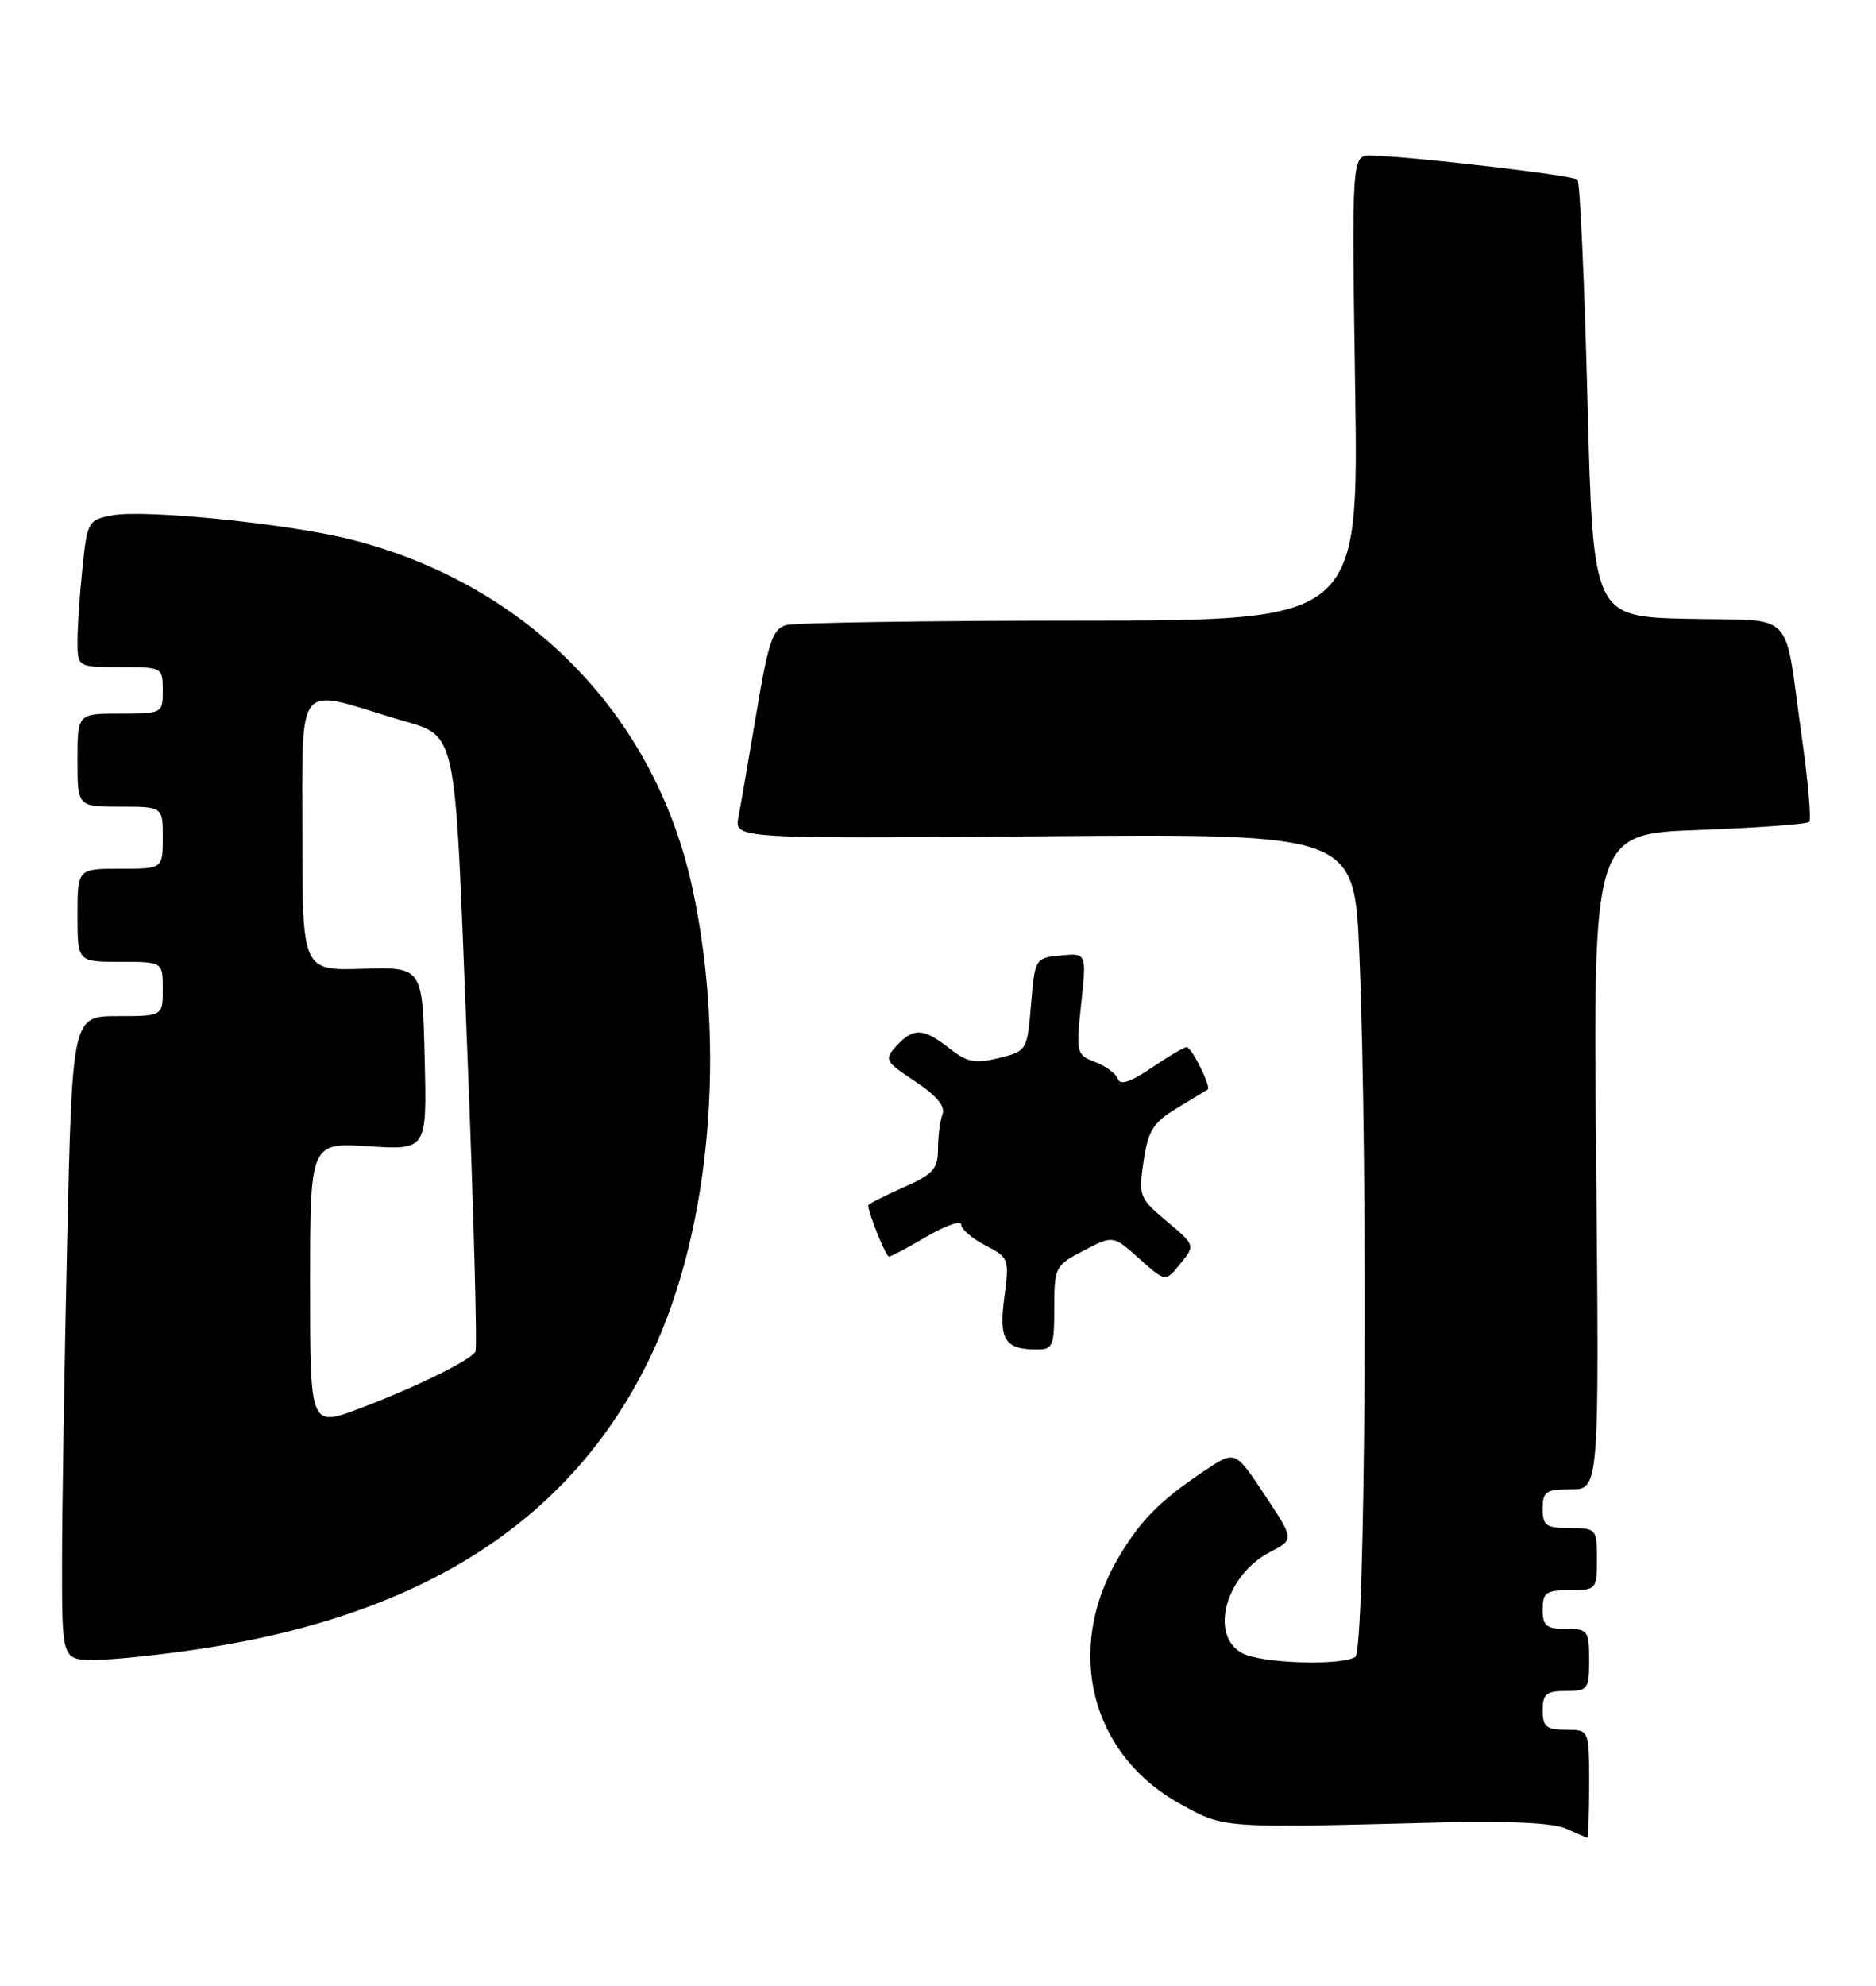 <?xml version="1.0" encoding="UTF-8" standalone="no"?>
<!DOCTYPE svg PUBLIC "-//W3C//DTD SVG 1.1//EN" "http://www.w3.org/Graphics/SVG/1.1/DTD/svg11.dtd" >
<svg xmlns="http://www.w3.org/2000/svg" xmlns:xlink="http://www.w3.org/1999/xlink" version="1.1" viewBox="0 0 242 256">
 <g >
 <path fill="currentColor"
d=" M 205.00 230.00 C 205.00 223.00 205.00 223.00 202.00 223.00 C 199.47 223.00 199.00 222.61 199.00 220.50 C 199.00 218.39 199.47 218.00 202.00 218.00 C 204.83 218.00 205.00 217.78 205.00 214.00 C 205.00 210.22 204.83 210.00 202.00 210.00 C 199.47 210.00 199.00 209.61 199.00 207.50 C 199.00 205.31 199.43 205.00 202.50 205.00 C 205.92 205.00 206.00 204.90 206.00 201.00 C 206.00 197.10 205.92 197.00 202.50 197.00 C 199.43 197.00 199.00 196.69 199.00 194.50 C 199.00 192.29 199.42 192.00 202.65 192.00 C 206.30 192.00 206.30 192.00 205.90 149.75 C 205.50 107.50 205.50 107.50 219.17 107.00 C 226.69 106.72 233.08 106.26 233.37 105.96 C 233.67 105.67 233.24 100.72 232.42 94.96 C 230.05 78.22 231.87 80.10 217.74 79.78 C 205.50 79.50 205.50 79.50 204.78 51.62 C 204.39 36.28 203.81 23.48 203.49 23.16 C 202.94 22.60 182.14 20.18 176.93 20.06 C 174.36 20.00 174.36 20.00 174.81 50.00 C 175.26 80.00 175.26 80.00 139.38 80.01 C 119.65 80.02 102.57 80.28 101.44 80.58 C 99.68 81.05 99.12 82.69 97.59 91.82 C 96.60 97.69 95.56 103.77 95.26 105.31 C 94.72 108.13 94.72 108.13 134.72 107.81 C 174.71 107.50 174.71 107.50 175.35 123.00 C 176.50 150.74 176.14 212.79 174.83 213.61 C 172.94 214.78 162.69 214.44 160.25 213.13 C 155.95 210.83 158.10 203.05 163.85 200.08 C 166.96 198.47 166.96 198.47 163.14 192.72 C 159.33 186.97 159.33 186.97 155.41 189.59 C 149.61 193.47 147.10 196.01 144.25 200.85 C 137.27 212.72 140.69 226.21 152.29 232.59 C 157.99 235.73 157.39 235.68 186.00 234.95 C 194.67 234.73 200.39 235.01 202.00 235.74 C 203.38 236.36 204.61 236.90 204.75 236.94 C 204.89 236.97 205.00 233.85 205.00 230.00 Z  M 26.00 212.55 C 55.05 208.14 74.14 195.64 84.10 174.50 C 91.67 158.42 93.72 134.90 89.32 114.50 C 84.49 92.15 68.04 75.35 45.31 69.56 C 37.40 67.54 18.72 65.64 14.51 66.43 C 11.38 67.02 11.26 67.23 10.64 73.17 C 10.29 76.54 10.00 80.80 10.00 82.65 C 10.00 86.00 10.00 86.00 15.50 86.00 C 20.94 86.00 21.00 86.03 21.00 89.00 C 21.00 91.97 20.94 92.00 15.50 92.00 C 10.00 92.00 10.00 92.00 10.00 98.00 C 10.00 104.00 10.00 104.00 15.50 104.00 C 21.00 104.00 21.00 104.00 21.00 108.00 C 21.00 112.00 21.00 112.00 15.50 112.00 C 10.00 112.00 10.00 112.00 10.00 118.00 C 10.00 124.00 10.00 124.00 15.50 124.00 C 21.00 124.00 21.00 124.00 21.00 127.50 C 21.00 131.00 21.00 131.00 15.16 131.00 C 9.32 131.00 9.32 131.00 8.66 160.25 C 8.30 176.34 8.00 195.01 8.00 201.75 C 8.00 214.00 8.00 214.00 12.25 213.99 C 14.59 213.99 20.77 213.34 26.00 212.55 Z  M 136.00 168.60 C 136.00 163.36 136.11 163.14 139.80 161.22 C 143.59 159.25 143.59 159.25 146.97 162.27 C 150.35 165.29 150.35 165.29 152.27 162.91 C 154.19 160.54 154.19 160.54 150.51 157.45 C 146.96 154.47 146.85 154.18 147.52 149.69 C 148.12 145.72 148.77 144.70 151.86 142.84 C 153.86 141.64 155.63 140.56 155.79 140.46 C 156.27 140.12 153.72 135.00 153.07 135.00 C 152.74 135.00 150.70 136.20 148.54 137.67 C 145.85 139.50 144.48 139.95 144.20 139.10 C 143.98 138.43 142.66 137.44 141.28 136.92 C 138.85 135.99 138.79 135.77 139.47 129.41 C 140.17 122.86 140.17 122.86 136.84 123.18 C 133.53 123.50 133.50 123.55 133.00 129.50 C 132.51 135.44 132.46 135.51 128.85 136.40 C 125.78 137.16 124.76 136.96 122.47 135.15 C 119.12 132.52 117.80 132.46 115.63 134.85 C 114.04 136.61 114.16 136.84 118.06 139.42 C 120.81 141.24 121.97 142.64 121.58 143.65 C 121.26 144.48 121.00 146.50 121.00 148.14 C 121.00 150.70 120.38 151.39 116.50 153.10 C 114.03 154.20 112.00 155.23 112.00 155.40 C 112.00 156.37 114.28 162.00 114.67 162.00 C 114.93 162.00 117.14 160.83 119.57 159.40 C 122.01 157.98 124.00 157.29 124.00 157.88 C 124.00 158.47 125.40 159.67 127.12 160.56 C 130.15 162.13 130.22 162.31 129.56 167.24 C 128.83 172.73 129.60 173.96 133.75 173.98 C 135.81 174.00 136.00 173.54 136.00 168.60 Z  M 40.00 165.64 C 40.00 147.30 40.00 147.30 47.53 147.78 C 55.07 148.27 55.07 148.27 54.78 136.47 C 54.50 124.67 54.50 124.67 46.75 124.90 C 39.00 125.13 39.00 125.13 39.00 107.45 C 39.00 87.61 38.15 88.70 50.67 92.54 C 59.27 95.18 58.54 91.98 60.26 135.01 C 61.10 156.18 61.58 173.84 61.33 174.26 C 60.63 175.41 53.45 178.92 46.32 181.61 C 40.00 183.98 40.00 183.98 40.00 165.64 Z "/>
</g>
</svg>